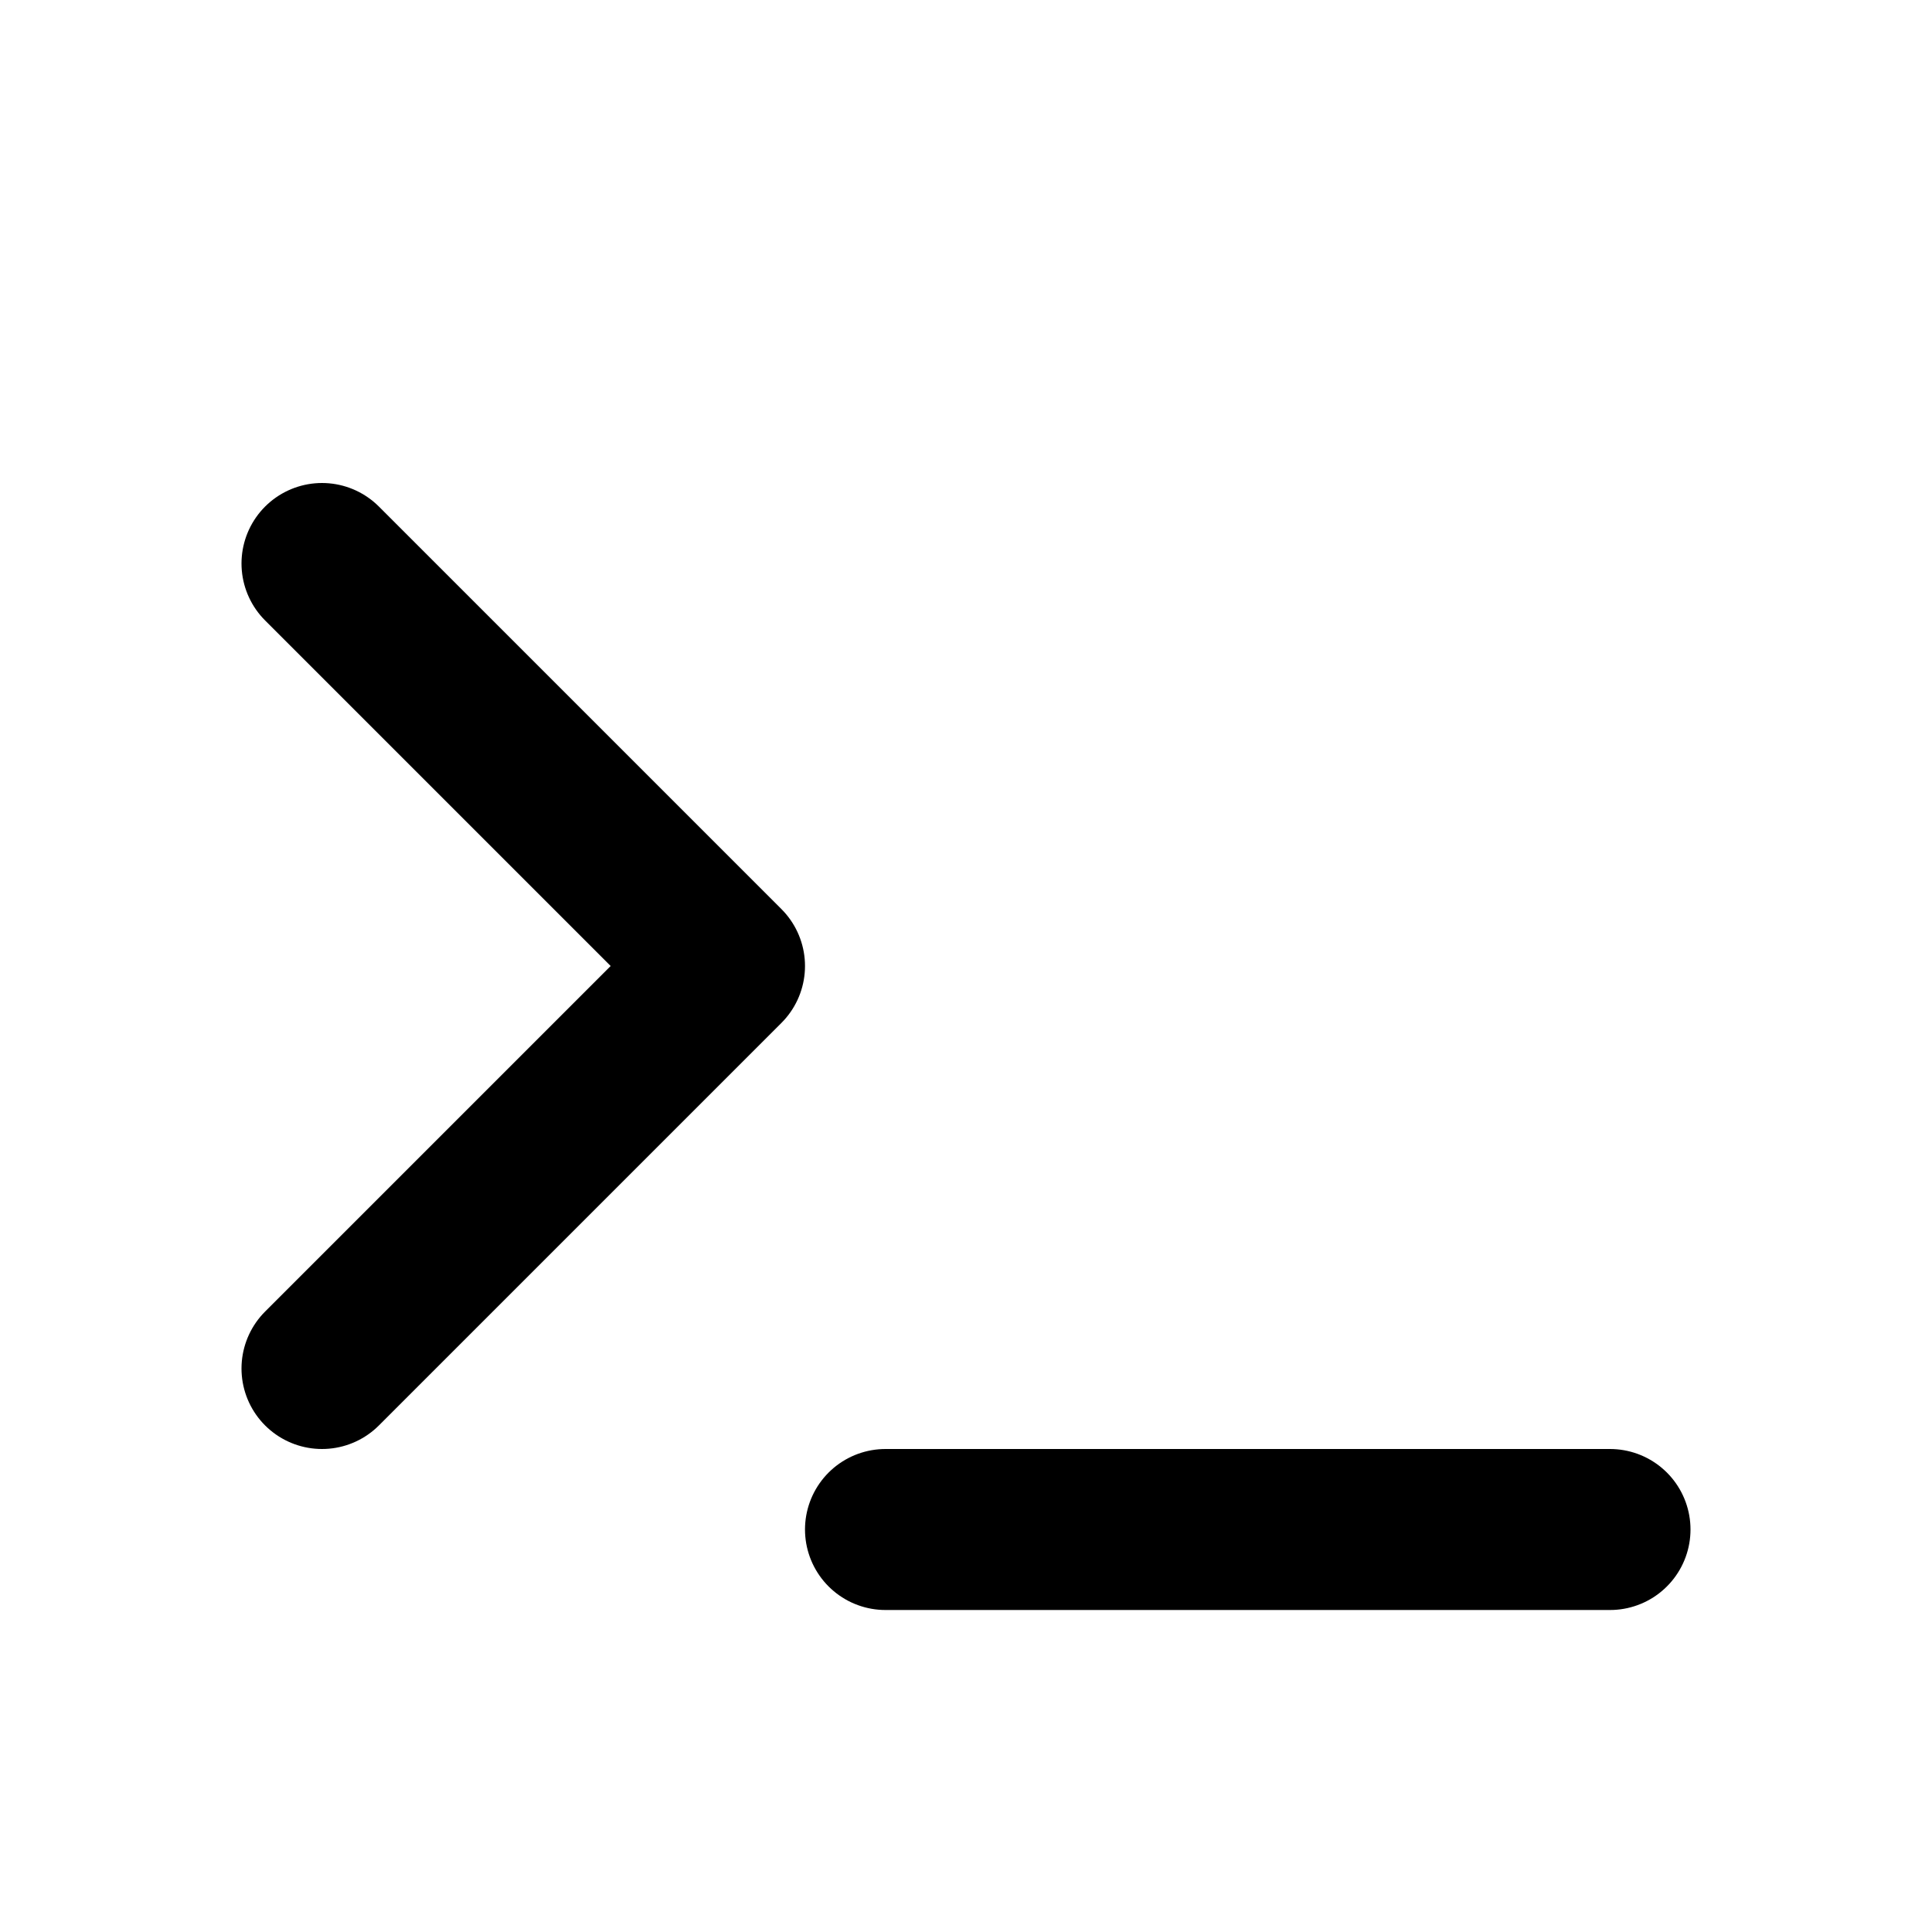 <svg width="20" height="20" viewBox="0 0 24 24" fill="none" stroke="currentColor"
    stroke-width="2" stroke-linecap="round" stroke-linejoin="round"
    xmlns="http://www.w3.org/2000/svg">
  <polyline points="4 7 9 12 4 17"/>
  <line x1="11" y1="19" x2="20" y2="19"/>
</svg>